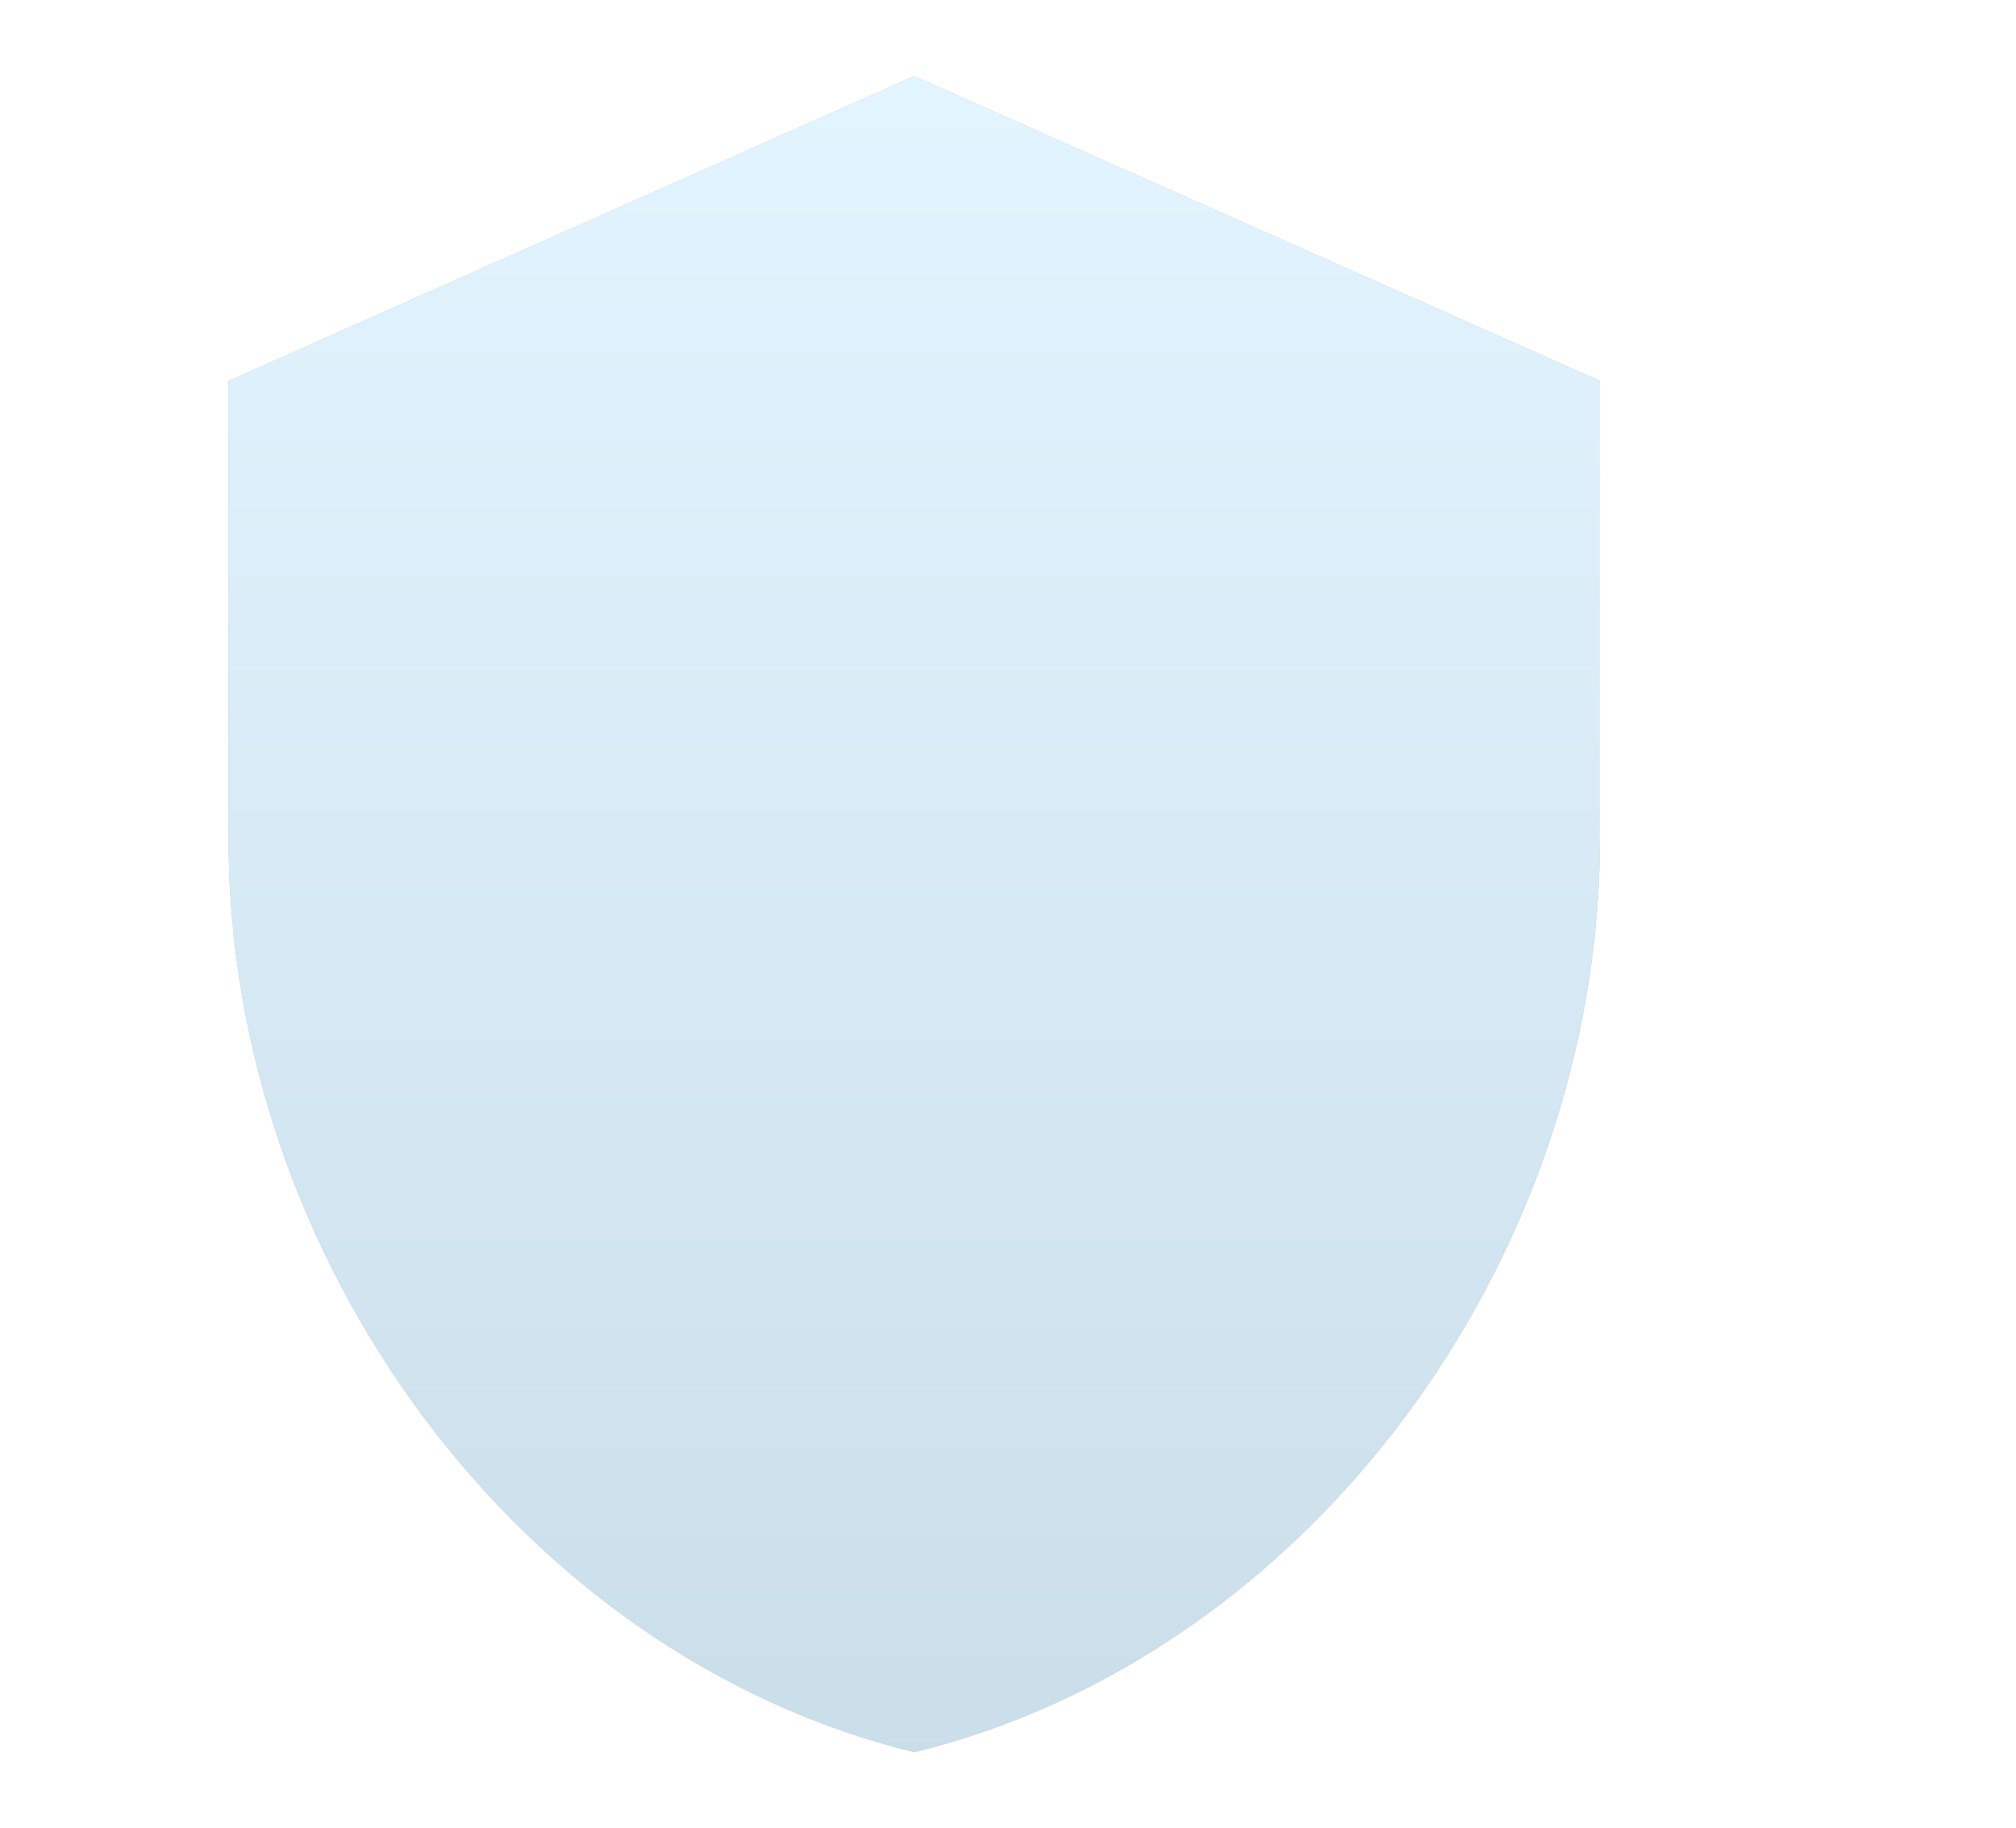 <svg width="43" height="39" viewBox="0 0 43 39" fill="none" xmlns="http://www.w3.org/2000/svg">
<g opacity="0.3">
<path d="M19.5 1.625L4.875 8.125V17.875C4.875 26.894 11.115 35.328 19.5 37.375C27.885 35.328 34.125 26.894 34.125 17.875V8.125L19.5 1.625Z" fill="black"/>
<path d="M19.5 1.625L4.875 8.125V17.875C4.875 26.894 11.115 35.328 19.5 37.375C27.885 35.328 34.125 26.894 34.125 17.875V8.125L19.5 1.625Z" fill="url(#paint0_linear_220_8082)"/>
</g>
<defs>
<linearGradient id="paint0_linear_220_8082" x1="19.5" y1="1.625" x2="19.5" y2="37.375" gradientUnits="userSpaceOnUse">
<stop stop-color="#9FDCFF"/>
<stop offset="1" stop-color="#4E91B7"/>
</linearGradient>
</defs>
</svg>
